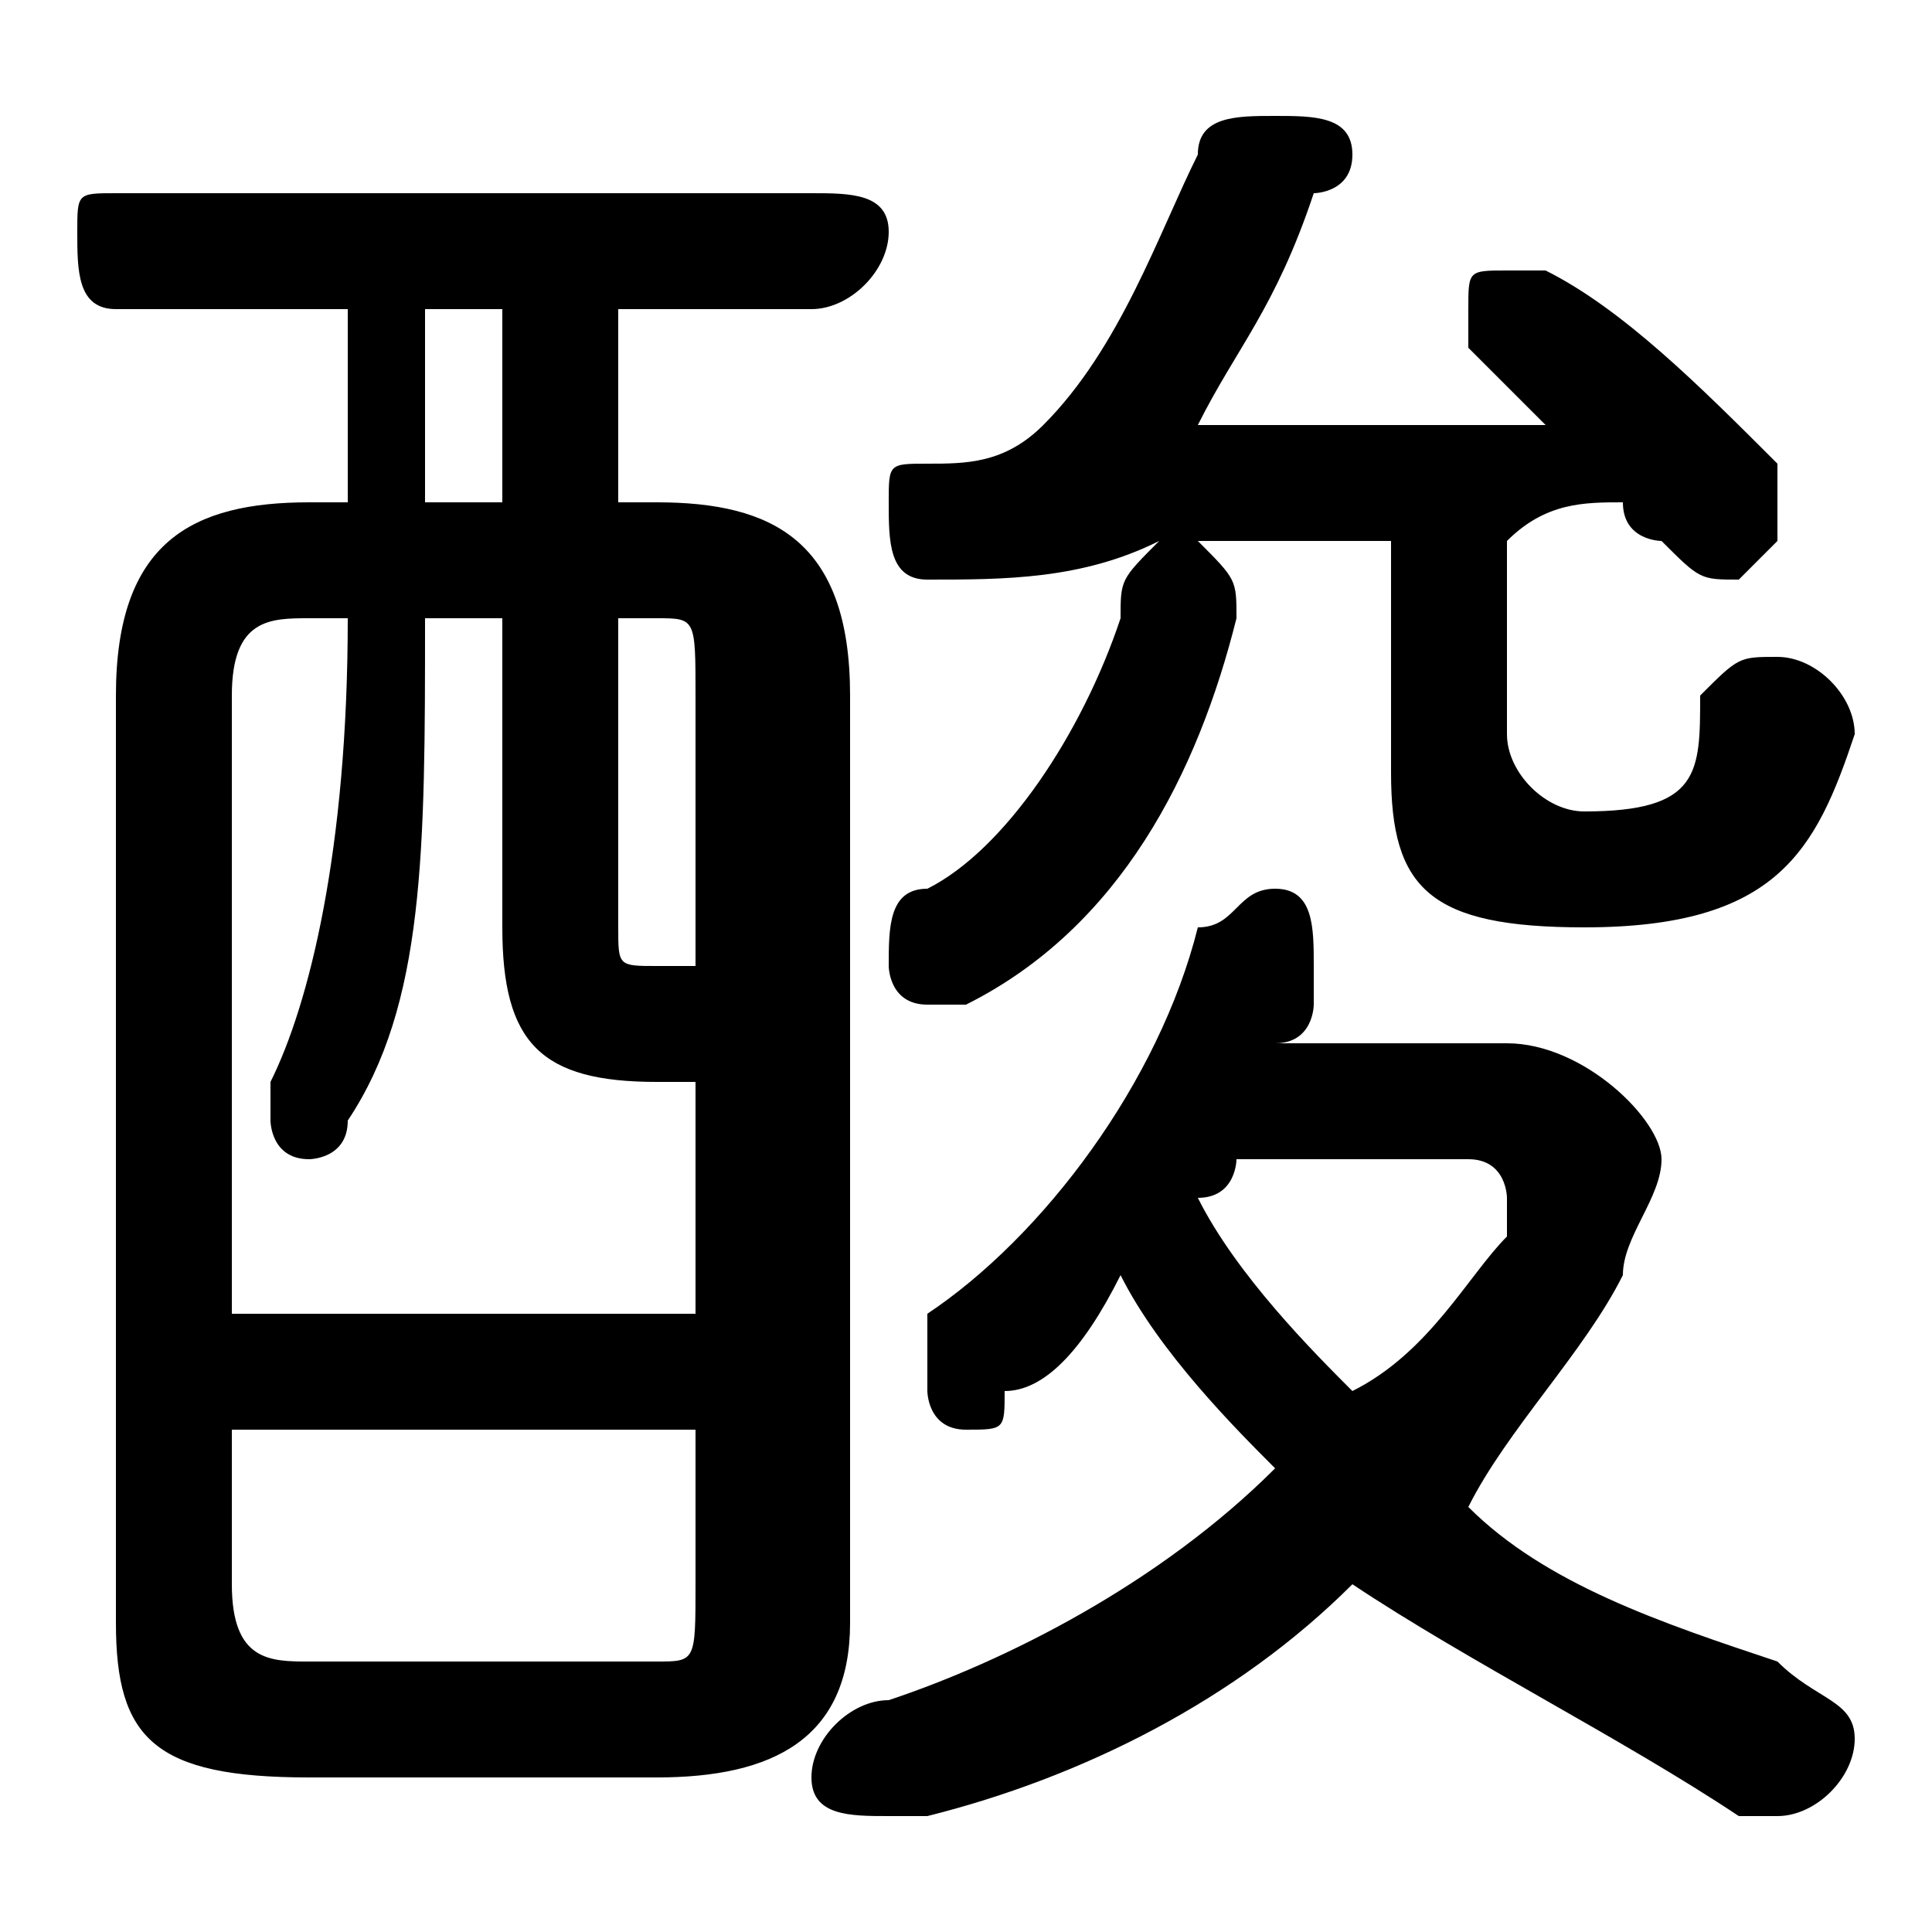 <svg xmlns="http://www.w3.org/2000/svg" viewBox="0 -44.0 50.0 50.0">
    <rect x="0" y="-44.0" width="50.0" height="50.0" fill="#808080" stroke="none"/>
    <g transform="scale(1, -1)">
        <!-- ボディの枠 -->
        <rect x="0" y="-6.0" width="50.0" height="50.0"
            stroke="white" fill="white"/>
        <!-- グリフ座標系の原点 -->
        <circle cx="0" cy="0" r="5" fill="white"/>
        <!-- グリフのアウトライン -->
        <g style="fill:black;stroke:#000000;stroke-width:0;stroke-linecap:round;stroke-linejoin:round;">
        <path d="M 16.0 31.0 L 16.0 36.0 L 21.0 36.0 C 22.0 36.0 23.0 37.0 23.0 38.0 C 23.0 39.0 22.0 39.0 21.0 39.0 L 3.0 39.0 C 2.0 39.0 2.0 39.0 2.0 38.0 C 2.0 37.0 2.0 36.0 3.0 36.0 L 9.0 36.0 L 9.0 31.0 L 8.0 31.0 C 5.0 31.0 3.0 30.0 3.0 26.0 L 3.0 2.0 C 3.0 -1.0 4.0 -2.0 8.0 -2.0 L 17.0 -2.0 C 20.0 -2.0 22.0 -1.0 22.0 2.0 L 22.0 26.0 C 22.0 30.0 20.0 31.0 17.0 31.0 Z M 16.0 28.0 L 17.0 28.0 C 18.0 28.0 18.0 28.0 18.0 26.0 L 18.0 19.0 C 18.0 19.0 18.0 19.0 17.0 19.0 C 16.0 19.0 16.0 19.0 16.0 20.0 Z M 18.0 10.0 L 6.0 10.0 L 6.0 26.0 C 6.0 28.0 7.0 28.0 8.0 28.0 L 9.0 28.0 C 9.0 22.0 8.0 18.0 7.0 16.0 C 7.0 16.0 7.0 16.0 7.0 15.0 C 7.0 15.0 7.0 14.0 8.0 14.0 C 8.0 14.0 9.0 14.0 9.0 15.0 C 11.0 18.0 11.0 22.0 11.0 28.0 L 13.0 28.0 L 13.0 20.0 C 13.0 17.0 14.0 16.0 17.0 16.0 C 17.0 16.0 18.0 16.0 18.0 16.0 Z M 13.0 31.0 L 11.0 31.0 L 11.0 36.0 L 13.0 36.0 Z M 8.0 1.0 C 7.0 1.0 6.0 1.0 6.0 3.0 L 6.0 7.0 L 18.0 7.0 L 18.0 3.0 C 18.0 1.0 18.0 1.0 17.0 1.0 Z M 39.0 30.0 C 40.0 31.0 41.0 31.0 42.0 31.0 C 42.0 30.0 43.0 30.0 43.0 30.0 C 44.0 29.0 44.0 29.0 45.0 29.0 C 45.0 29.0 46.0 30.0 46.0 30.0 C 46.0 31.0 46.0 31.0 46.0 32.0 C 44.0 34.0 42.0 36.0 40.0 37.0 C 40.0 37.0 40.0 37.0 39.0 37.0 C 38.0 37.0 38.0 37.0 38.0 36.0 C 38.0 35.0 38.0 35.0 38.0 35.0 C 39.0 34.0 39.0 34.0 40.0 33.0 C 37.0 33.0 34.0 33.0 31.0 33.0 C 32.0 35.0 33.0 36.0 34.0 39.0 C 34.0 39.0 35.0 39.0 35.0 40.0 C 35.0 41.0 34.0 41.0 33.0 41.0 C 32.0 41.0 31.0 41.0 31.0 40.0 C 30.0 38.0 29.0 35.0 27.0 33.0 C 26.0 32.0 25.0 32.0 24.0 32.0 C 23.0 32.0 23.0 32.0 23.0 31.0 C 23.0 30.0 23.0 29.0 24.0 29.0 C 26.0 29.0 28.0 29.0 30.0 30.0 C 29.0 29.0 29.0 29.0 29.0 28.0 C 28.0 25.0 26.0 22.0 24.0 21.0 C 23.0 21.0 23.0 20.0 23.0 19.0 C 23.0 19.0 23.0 18.0 24.0 18.0 C 24.0 18.0 25.0 18.0 25.0 18.0 C 29.0 20.0 31.0 24.0 32.0 28.0 C 32.0 29.0 32.0 29.0 31.0 30.0 C 33.0 30.0 34.0 30.0 36.0 30.0 L 36.0 24.0 C 36.0 21.0 37.0 20.0 41.0 20.0 C 46.0 20.0 47.0 22.0 48.0 25.0 C 48.0 26.0 47.0 27.0 46.0 27.0 C 45.0 27.0 45.0 27.0 44.0 26.0 C 44.0 24.0 44.0 23.0 41.0 23.0 C 40.0 23.0 39.0 24.0 39.0 25.0 Z M 33.0 17.0 C 34.0 17.0 34.0 18.0 34.0 18.0 C 34.0 19.0 34.0 19.0 34.0 19.0 C 34.0 20.0 34.0 21.0 33.0 21.0 C 32.0 21.0 32.0 20.0 31.0 20.0 C 30.0 16.0 27.0 12.0 24.0 10.0 C 24.0 9.0 24.0 9.0 24.0 8.0 C 24.0 8.0 24.0 7.0 25.0 7.0 C 26.0 7.0 26.0 7.0 26.0 8.0 C 27.0 8.0 28.0 9.0 29.0 11.0 C 30.0 9.0 32.0 7.0 33.0 6.0 C 30.0 3.0 26.0 1.0 23.0 -0.0 C 22.0 -0.0 21.0 -1.0 21.0 -2.0 C 21.0 -3.0 22.0 -3.0 23.0 -3.0 C 23.0 -3.0 23.0 -3.0 24.0 -3.0 C 28.0 -2.0 32.0 0.0 35.0 3.0 C 38.0 1.0 42.0 -1.0 45.0 -3.0 C 46.0 -3.0 46.0 -3.0 46.0 -3.0 C 47.0 -3.0 48.0 -2.0 48.0 -1.0 C 48.0 -0.0 47.0 0.0 46.0 1.0 C 43.0 2.0 40.0 3.0 38.0 5.0 C 39.0 7.0 41.0 9.0 42.0 11.0 C 42.0 12.0 43.0 13.0 43.0 14.0 C 43.0 15.0 41.0 17.0 39.0 17.0 Z M 38.0 14.0 C 39.0 14.0 39.0 13.0 39.0 13.0 C 39.0 13.0 39.0 12.0 39.0 12.0 C 38.0 11.0 37.0 9.0 35.0 8.0 C 34.0 9.0 32.0 11.0 31.0 13.0 C 32.0 13.0 32.0 14.0 32.0 14.0 Z"/>
    </g>
    </g>
</svg>
